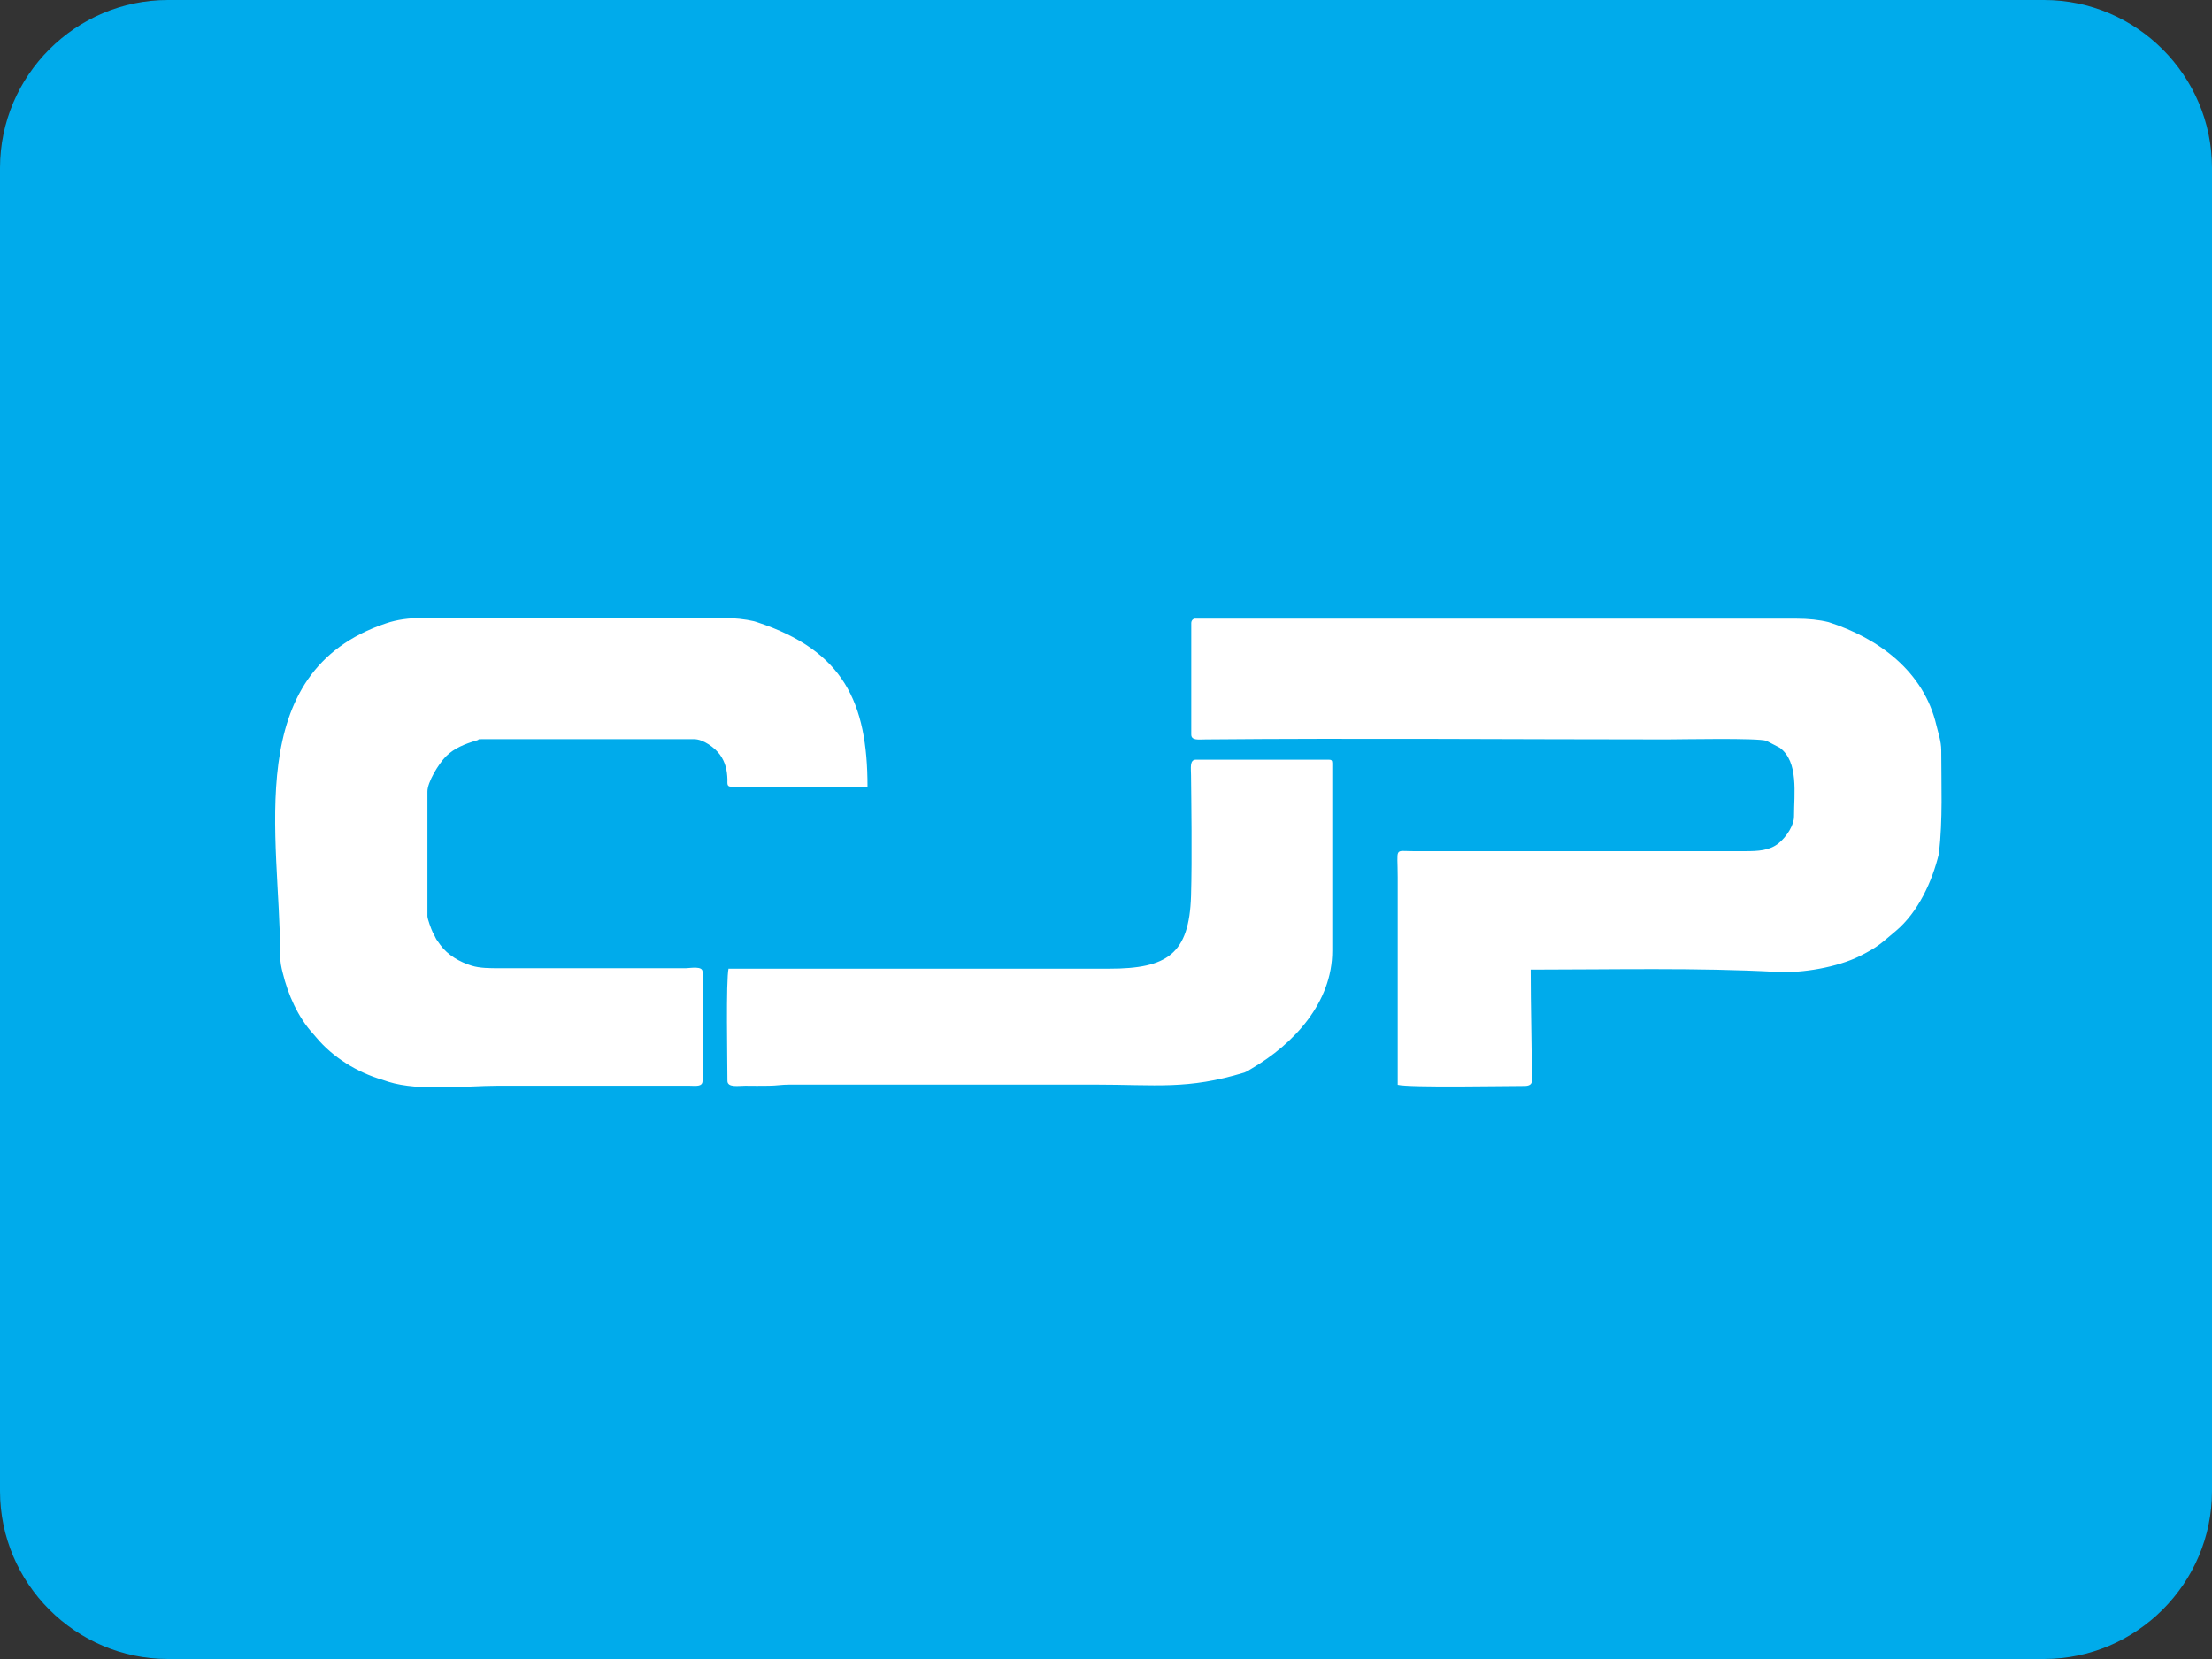 <?xml version="1.0" encoding="utf-8"?>
<!-- Generator: Adobe Illustrator 23.0.0, SVG Export Plug-In . SVG Version: 6.00 Build 0)  -->
<svg version="1.1" id="Calque_1" xmlns="http://www.w3.org/2000/svg" xmlns:xlink="http://www.w3.org/1999/xlink" x="0px" y="0px"
	 viewBox="0 0 96 72" style="enable-background:new 0 0 96 72;" xml:space="preserve">
<rect x="0" y="0" width="96" height="72" fill="#333333" stroke="none"/>
<style type="text/css">
	.st0{fill-rule:evenodd;clip-rule:evenodd;fill:#21546F;}
	.st1{fill-rule:evenodd;clip-rule:evenodd;fill:#FFFFFF;}
	.st2{fill-rule:evenodd;clip-rule:evenodd;fill:#015471;}
	.st3{fill-rule:evenodd;clip-rule:evenodd;fill:#00AE96;}
	.st4{fill:#FFFFFF;}
	.st5{fill-rule:evenodd;clip-rule:evenodd;fill:#00ABEB;}
	.st6{fill-rule:evenodd;clip-rule:evenodd;fill:#CB0066;}
	.st7{fill-rule:evenodd;clip-rule:evenodd;fill:#FDFDFD;}
	.st8{fill-rule:evenodd;clip-rule:evenodd;}
	.st9{fill-rule:evenodd;clip-rule:evenodd;fill:#CDCDCD;}
	.st10{fill-rule:evenodd;clip-rule:evenodd;fill:#E16CA6;}
	.st11{fill-rule:evenodd;clip-rule:evenodd;fill:#595959;}
	.st12{fill-rule:evenodd;clip-rule:evenodd;fill:#7F7F7F;}
	.st13{fill-rule:evenodd;clip-rule:evenodd;fill:#E687B7;}
	.st14{fill-rule:evenodd;clip-rule:evenodd;fill:#E47CAF;}
	.st15{clip-path:url(#SVGID_2_);fill-rule:evenodd;clip-rule:evenodd;fill:#F39923;}
	.st16{clip-path:url(#SVGID_2_);fill-rule:evenodd;clip-rule:evenodd;fill:#F1F1E7;}
	.st17{clip-path:url(#SVGID_2_);fill-rule:evenodd;clip-rule:evenodd;fill:#BE9980;}
	.st18{clip-path:url(#SVGID_2_);fill-rule:evenodd;clip-rule:evenodd;fill:#86C156;}
	.st19{clip-path:url(#SVGID_2_);fill-rule:evenodd;clip-rule:evenodd;fill:#F0F0E5;}
	.st20{clip-path:url(#SVGID_2_);fill-rule:evenodd;clip-rule:evenodd;fill:#F7971F;}
	.st21{clip-path:url(#SVGID_2_);fill-rule:evenodd;clip-rule:evenodd;fill:#2D7D64;}
	.st22{clip-path:url(#SVGID_2_);fill-rule:evenodd;clip-rule:evenodd;fill:#125A42;}
	.st23{clip-path:url(#SVGID_2_);fill-rule:evenodd;clip-rule:evenodd;fill:#C0E1C2;}
	.st24{clip-path:url(#SVGID_2_);fill-rule:evenodd;clip-rule:evenodd;fill:#C0E0C5;}
	.st25{clip-path:url(#SVGID_2_);fill-rule:evenodd;clip-rule:evenodd;fill:#047C42;}
	.st26{clip-path:url(#SVGID_2_);fill-rule:evenodd;clip-rule:evenodd;fill:#0A7A44;}
	.st27{clip-path:url(#SVGID_2_);fill-rule:evenodd;clip-rule:evenodd;fill:#FCFCFC;}
	.st28{clip-path:url(#SVGID_2_);fill-rule:evenodd;clip-rule:evenodd;fill:#FCFCF9;}
	.st29{clip-path:url(#SVGID_2_);fill-rule:evenodd;clip-rule:evenodd;fill:#85C15A;}
	.st30{clip-path:url(#SVGID_2_);fill-rule:evenodd;clip-rule:evenodd;fill:#FCFCF3;}
	.st31{fill-rule:evenodd;clip-rule:evenodd;fill:#050000;}
	.st32{fill:none;stroke:#1A1A18;stroke-width:1.417;stroke-miterlimit:22.926;}
	.st33{fill-rule:evenodd;clip-rule:evenodd;fill:#C0D73A;}
	.st34{fill-rule:evenodd;clip-rule:evenodd;fill:#013269;}
	.st35{fill:#0068B6;}
	.st36{fill:#002963;}
	.st37{clip-path:url(#SVGID_4_);fill:url(#SVGID_5_);}
	.st38{clip-path:url(#SVGID_7_);fill-rule:evenodd;clip-rule:evenodd;fill:#6BA32D;}
	.st39{clip-path:url(#SVGID_9_);fill:url(#SVGID_10_);}
	.st40{clip-path:url(#SVGID_12_);fill:url(#SVGID_13_);}
	.st41{clip-path:url(#SVGID_15_);fill-rule:evenodd;clip-rule:evenodd;fill:#E66408;}
	.st42{clip-path:url(#SVGID_17_);fill-rule:evenodd;clip-rule:evenodd;fill:#7A2170;}
	.st43{clip-path:url(#SVGID_17_);fill-rule:evenodd;clip-rule:evenodd;fill:#7B2170;}
	.st44{clip-path:url(#SVGID_17_);fill-rule:evenodd;clip-rule:evenodd;fill:#7B216F;}
	.st45{clip-path:url(#SVGID_17_);fill-rule:evenodd;clip-rule:evenodd;fill:#7C2170;}
	.st46{clip-path:url(#SVGID_17_);fill-rule:evenodd;clip-rule:evenodd;fill:#7D2170;}
	.st47{clip-path:url(#SVGID_17_);fill-rule:evenodd;clip-rule:evenodd;fill:#7E2170;}
	.st48{clip-path:url(#SVGID_17_);fill-rule:evenodd;clip-rule:evenodd;fill:#7F2170;}
	.st49{clip-path:url(#SVGID_17_);fill-rule:evenodd;clip-rule:evenodd;fill:#7F216F;}
	.st50{clip-path:url(#SVGID_17_);fill-rule:evenodd;clip-rule:evenodd;fill:#80216F;}
	.st51{clip-path:url(#SVGID_17_);fill-rule:evenodd;clip-rule:evenodd;fill:#80206F;}
	.st52{clip-path:url(#SVGID_17_);fill-rule:evenodd;clip-rule:evenodd;fill:#81206F;}
	.st53{clip-path:url(#SVGID_17_);fill-rule:evenodd;clip-rule:evenodd;fill:#82206F;}
	.st54{clip-path:url(#SVGID_17_);fill-rule:evenodd;clip-rule:evenodd;fill:#83206F;}
	.st55{clip-path:url(#SVGID_17_);fill-rule:evenodd;clip-rule:evenodd;fill:#84206F;}
	.st56{clip-path:url(#SVGID_17_);fill-rule:evenodd;clip-rule:evenodd;fill:#85206F;}
	.st57{clip-path:url(#SVGID_17_);fill-rule:evenodd;clip-rule:evenodd;fill:#86206F;}
	.st58{clip-path:url(#SVGID_17_);fill-rule:evenodd;clip-rule:evenodd;fill:#861F6F;}
	.st59{clip-path:url(#SVGID_17_);fill-rule:evenodd;clip-rule:evenodd;fill:#871F6E;}
	.st60{clip-path:url(#SVGID_17_);fill-rule:evenodd;clip-rule:evenodd;fill:#881F6E;}
	.st61{clip-path:url(#SVGID_17_);fill-rule:evenodd;clip-rule:evenodd;fill:#891F6E;}
	.st62{clip-path:url(#SVGID_17_);fill-rule:evenodd;clip-rule:evenodd;fill:#891F6F;}
	.st63{clip-path:url(#SVGID_17_);fill-rule:evenodd;clip-rule:evenodd;fill:#8A1F6F;}
	.st64{clip-path:url(#SVGID_17_);fill-rule:evenodd;clip-rule:evenodd;fill:#8B1F6F;}
	.st65{clip-path:url(#SVGID_17_);fill-rule:evenodd;clip-rule:evenodd;fill:#8B1F6E;}
	.st66{clip-path:url(#SVGID_17_);fill-rule:evenodd;clip-rule:evenodd;fill:#8C1F6E;}
	.st67{clip-path:url(#SVGID_17_);fill-rule:evenodd;clip-rule:evenodd;fill:#8C1E6E;}
	.st68{clip-path:url(#SVGID_17_);fill-rule:evenodd;clip-rule:evenodd;fill:#8D1E6E;}
	.st69{clip-path:url(#SVGID_17_);fill-rule:evenodd;clip-rule:evenodd;fill:#8E1E6E;}
	.st70{clip-path:url(#SVGID_17_);fill-rule:evenodd;clip-rule:evenodd;fill:#8F1E6E;}
	.st71{clip-path:url(#SVGID_17_);fill-rule:evenodd;clip-rule:evenodd;fill:#901E6E;}
	.st72{clip-path:url(#SVGID_17_);fill-rule:evenodd;clip-rule:evenodd;fill:#911E6E;}
	.st73{clip-path:url(#SVGID_17_);fill-rule:evenodd;clip-rule:evenodd;fill:#911D6E;}
	.st74{clip-path:url(#SVGID_17_);fill-rule:evenodd;clip-rule:evenodd;fill:#921D6E;}
	.st75{clip-path:url(#SVGID_17_);fill-rule:evenodd;clip-rule:evenodd;fill:#931D6E;}
	.st76{clip-path:url(#SVGID_17_);fill-rule:evenodd;clip-rule:evenodd;fill:#931D6D;}
	.st77{clip-path:url(#SVGID_17_);fill-rule:evenodd;clip-rule:evenodd;fill:#941D6D;}
	.st78{clip-path:url(#SVGID_17_);fill-rule:evenodd;clip-rule:evenodd;fill:#951D6D;}
	.st79{clip-path:url(#SVGID_17_);fill-rule:evenodd;clip-rule:evenodd;fill:#961C6D;}
	.st80{clip-path:url(#SVGID_17_);fill-rule:evenodd;clip-rule:evenodd;fill:#961C6E;}
	.st81{clip-path:url(#SVGID_17_);fill-rule:evenodd;clip-rule:evenodd;fill:#971C6E;}
	.st82{clip-path:url(#SVGID_17_);fill-rule:evenodd;clip-rule:evenodd;fill:#971C6D;}
	.st83{clip-path:url(#SVGID_17_);fill-rule:evenodd;clip-rule:evenodd;fill:#981C6D;}
	.st84{clip-path:url(#SVGID_17_);fill-rule:evenodd;clip-rule:evenodd;fill:#991C6D;}
	.st85{fill-rule:evenodd;clip-rule:evenodd;fill:#C5E4F8;}
	.st86{clip-path:url(#SVGID_19_);fill:url(#SVGID_20_);}
	.st87{fill:#263275;}
	.st88{clip-path:url(#SVGID_22_);}
	.st89{clip-path:url(#SVGID_24_);}
	.st90{clip-path:url(#SVGID_28_);}
	.st91{clip-path:url(#SVGID_30_);fill:url(#SVGID_31_);}
	.st92{clip-path:url(#SVGID_33_);fill:url(#SVGID_34_);}
	.st93{clip-path:url(#SVGID_36_);fill:url(#SVGID_37_);}
	.st94{clip-path:url(#SVGID_39_);fill-rule:evenodd;clip-rule:evenodd;fill:#C50475;}
	.st95{fill-rule:evenodd;clip-rule:evenodd;fill:#308C35;}
	.st96{clip-path:url(#SVGID_41_);fill:url(#SVGID_42_);}
	.st97{clip-path:url(#SVGID_44_);fill-rule:evenodd;clip-rule:evenodd;fill:#1F4890;}
	.st98{clip-path:url(#SVGID_44_);fill-rule:evenodd;clip-rule:evenodd;fill:#1F4991;}
	.st99{clip-path:url(#SVGID_44_);fill-rule:evenodd;clip-rule:evenodd;fill:#1E4992;}
	.st100{clip-path:url(#SVGID_44_);fill-rule:evenodd;clip-rule:evenodd;fill:#204A92;}
	.st101{clip-path:url(#SVGID_44_);fill-rule:evenodd;clip-rule:evenodd;fill:#1F4A92;}
	.st102{clip-path:url(#SVGID_44_);fill-rule:evenodd;clip-rule:evenodd;fill:#1E4B92;}
	.st103{clip-path:url(#SVGID_44_);fill-rule:evenodd;clip-rule:evenodd;fill:#204B92;}
	.st104{clip-path:url(#SVGID_44_);fill-rule:evenodd;clip-rule:evenodd;fill:#1F4B93;}
	.st105{clip-path:url(#SVGID_44_);fill-rule:evenodd;clip-rule:evenodd;fill:#1E4C93;}
	.st106{clip-path:url(#SVGID_44_);fill-rule:evenodd;clip-rule:evenodd;fill:#204C93;}
	.st107{clip-path:url(#SVGID_44_);fill-rule:evenodd;clip-rule:evenodd;fill:#1F4D94;}
	.st108{clip-path:url(#SVGID_44_);fill-rule:evenodd;clip-rule:evenodd;fill:#1E4D94;}
	.st109{clip-path:url(#SVGID_44_);fill-rule:evenodd;clip-rule:evenodd;fill:#204D94;}
	.st110{clip-path:url(#SVGID_44_);fill-rule:evenodd;clip-rule:evenodd;fill:#1F4E95;}
	.st111{clip-path:url(#SVGID_44_);fill-rule:evenodd;clip-rule:evenodd;fill:#1E4E95;}
	.st112{clip-path:url(#SVGID_44_);fill-rule:evenodd;clip-rule:evenodd;fill:#204E95;}
	.st113{clip-path:url(#SVGID_44_);fill-rule:evenodd;clip-rule:evenodd;fill:#1F4F96;}
	.st114{clip-path:url(#SVGID_44_);fill-rule:evenodd;clip-rule:evenodd;fill:#1F5096;}
	.st115{clip-path:url(#SVGID_44_);fill-rule:evenodd;clip-rule:evenodd;fill:#205096;}
	.st116{clip-path:url(#SVGID_44_);fill-rule:evenodd;clip-rule:evenodd;fill:#205097;}
	.st117{clip-path:url(#SVGID_44_);fill-rule:evenodd;clip-rule:evenodd;fill:#1F5197;}
	.st118{clip-path:url(#SVGID_44_);fill-rule:evenodd;clip-rule:evenodd;fill:#215197;}
	.st119{clip-path:url(#SVGID_44_);fill-rule:evenodd;clip-rule:evenodd;fill:#205198;}
	.st120{clip-path:url(#SVGID_44_);fill-rule:evenodd;clip-rule:evenodd;fill:#1F5298;}
	.st121{clip-path:url(#SVGID_44_);fill-rule:evenodd;clip-rule:evenodd;fill:#215298;}
	.st122{clip-path:url(#SVGID_44_);fill-rule:evenodd;clip-rule:evenodd;fill:#205398;}
	.st123{clip-path:url(#SVGID_44_);fill-rule:evenodd;clip-rule:evenodd;fill:#205399;}
	.st124{clip-path:url(#SVGID_44_);fill-rule:evenodd;clip-rule:evenodd;fill:#1F5399;}
	.st125{clip-path:url(#SVGID_44_);fill-rule:evenodd;clip-rule:evenodd;fill:#215399;}
	.st126{clip-path:url(#SVGID_44_);fill-rule:evenodd;clip-rule:evenodd;fill:#20549A;}
	.st127{clip-path:url(#SVGID_44_);fill-rule:evenodd;clip-rule:evenodd;fill:#1F549A;}
	.st128{clip-path:url(#SVGID_44_);fill-rule:evenodd;clip-rule:evenodd;fill:#22559A;}
	.st129{clip-path:url(#SVGID_44_);fill-rule:evenodd;clip-rule:evenodd;fill:#21559B;}
	.st130{clip-path:url(#SVGID_44_);fill-rule:evenodd;clip-rule:evenodd;fill:#20569B;}
	.st131{clip-path:url(#SVGID_44_);fill-rule:evenodd;clip-rule:evenodd;fill:#21579C;}
	.st132{clip-path:url(#SVGID_44_);fill-rule:evenodd;clip-rule:evenodd;fill:#20579C;}
	.st133{clip-path:url(#SVGID_44_);fill-rule:evenodd;clip-rule:evenodd;fill:#21589D;}
	.st134{clip-path:url(#SVGID_44_);fill-rule:evenodd;clip-rule:evenodd;fill:#20589E;}
	.st135{clip-path:url(#SVGID_44_);fill-rule:evenodd;clip-rule:evenodd;fill:#21599E;}
	.st136{clip-path:url(#SVGID_44_);fill-rule:evenodd;clip-rule:evenodd;fill:#205A9F;}
	.st137{clip-path:url(#SVGID_44_);fill-rule:evenodd;clip-rule:evenodd;fill:#225A9F;}
	.st138{clip-path:url(#SVGID_44_);fill-rule:evenodd;clip-rule:evenodd;fill:#215B9F;}
	.st139{clip-path:url(#SVGID_44_);fill-rule:evenodd;clip-rule:evenodd;fill:#225CA0;}
	.st140{clip-path:url(#SVGID_44_);fill-rule:evenodd;clip-rule:evenodd;fill:#215CA0;}
	.st141{clip-path:url(#SVGID_44_);fill-rule:evenodd;clip-rule:evenodd;fill:#225DA1;}
	.st142{clip-path:url(#SVGID_44_);fill-rule:evenodd;clip-rule:evenodd;fill:#215DA2;}
	.st143{clip-path:url(#SVGID_44_);fill-rule:evenodd;clip-rule:evenodd;fill:#225EA2;}
	.st144{clip-path:url(#SVGID_44_);fill-rule:evenodd;clip-rule:evenodd;fill:#215FA3;}
	.st145{clip-path:url(#SVGID_44_);fill-rule:evenodd;clip-rule:evenodd;fill:#235FA3;}
	.st146{clip-path:url(#SVGID_44_);fill-rule:evenodd;clip-rule:evenodd;fill:#2260A3;}
	.st147{clip-path:url(#SVGID_44_);fill-rule:evenodd;clip-rule:evenodd;fill:#2361A4;}
	.st148{clip-path:url(#SVGID_44_);fill-rule:evenodd;clip-rule:evenodd;fill:#2261A4;}
	.st149{clip-path:url(#SVGID_44_);fill-rule:evenodd;clip-rule:evenodd;fill:#2362A5;}
	.st150{clip-path:url(#SVGID_44_);fill-rule:evenodd;clip-rule:evenodd;fill:#2262A6;}
	.st151{clip-path:url(#SVGID_44_);fill-rule:evenodd;clip-rule:evenodd;fill:#2363A6;}
	.st152{clip-path:url(#SVGID_44_);fill-rule:evenodd;clip-rule:evenodd;fill:#2264A7;}
	.st153{clip-path:url(#SVGID_44_);fill-rule:evenodd;clip-rule:evenodd;fill:#2464A7;}
	.st154{clip-path:url(#SVGID_44_);fill-rule:evenodd;clip-rule:evenodd;fill:#2365A8;}
	.st155{clip-path:url(#SVGID_44_);fill-rule:evenodd;clip-rule:evenodd;fill:#2466A8;}
	.st156{clip-path:url(#SVGID_44_);fill-rule:evenodd;clip-rule:evenodd;fill:#2366A9;}
	.st157{clip-path:url(#SVGID_44_);fill-rule:evenodd;clip-rule:evenodd;fill:#2467A9;}
	.st158{clip-path:url(#SVGID_44_);fill-rule:evenodd;clip-rule:evenodd;fill:#2368AA;}
	.st159{clip-path:url(#SVGID_44_);fill-rule:evenodd;clip-rule:evenodd;fill:#2668AA;}
	.st160{clip-path:url(#SVGID_44_);fill-rule:evenodd;clip-rule:evenodd;fill:#2568AA;}
	.st161{clip-path:url(#SVGID_44_);fill-rule:evenodd;clip-rule:evenodd;fill:#2469AB;}
	.st162{clip-path:url(#SVGID_44_);fill-rule:evenodd;clip-rule:evenodd;fill:#256AAB;}
	.st163{clip-path:url(#SVGID_44_);fill-rule:evenodd;clip-rule:evenodd;fill:#246AAC;}
	.st164{clip-path:url(#SVGID_44_);fill-rule:evenodd;clip-rule:evenodd;fill:#236BAC;}
	.st165{clip-path:url(#SVGID_44_);fill-rule:evenodd;clip-rule:evenodd;fill:#266BAC;}
	.st166{clip-path:url(#SVGID_44_);fill-rule:evenodd;clip-rule:evenodd;fill:#256BAD;}
	.st167{clip-path:url(#SVGID_44_);fill-rule:evenodd;clip-rule:evenodd;fill:#266CAD;}
	.st168{clip-path:url(#SVGID_44_);fill-rule:evenodd;clip-rule:evenodd;fill:#256DAE;}
	.st169{clip-path:url(#SVGID_44_);fill-rule:evenodd;clip-rule:evenodd;fill:#276DAF;}
	.st170{clip-path:url(#SVGID_44_);fill-rule:evenodd;clip-rule:evenodd;fill:#266EAF;}
	.st171{clip-path:url(#SVGID_44_);fill-rule:evenodd;clip-rule:evenodd;fill:#276FAF;}
	.st172{clip-path:url(#SVGID_44_);fill-rule:evenodd;clip-rule:evenodd;fill:#266FB0;}
	.st173{clip-path:url(#SVGID_44_);fill-rule:evenodd;clip-rule:evenodd;fill:#2870B0;}
	.st174{clip-path:url(#SVGID_44_);fill-rule:evenodd;clip-rule:evenodd;fill:#2771B1;}
	.st175{clip-path:url(#SVGID_44_);fill-rule:evenodd;clip-rule:evenodd;fill:#2971B1;}
	.st176{clip-path:url(#SVGID_44_);fill-rule:evenodd;clip-rule:evenodd;fill:#2872B2;}
	.st177{clip-path:url(#SVGID_44_);fill-rule:evenodd;clip-rule:evenodd;fill:#2973B3;}
	.st178{clip-path:url(#SVGID_44_);fill-rule:evenodd;clip-rule:evenodd;fill:#2873B3;}
	.st179{clip-path:url(#SVGID_44_);fill-rule:evenodd;clip-rule:evenodd;fill:#2A74B4;}
	.st180{clip-path:url(#SVGID_44_);fill-rule:evenodd;clip-rule:evenodd;fill:#2975B4;}
	.st181{clip-path:url(#SVGID_44_);fill-rule:evenodd;clip-rule:evenodd;fill:#2875B4;}
	.st182{clip-path:url(#SVGID_44_);fill-rule:evenodd;clip-rule:evenodd;fill:#2A75B5;}
	.st183{clip-path:url(#SVGID_44_);fill-rule:evenodd;clip-rule:evenodd;fill:#2976B5;}
	.st184{clip-path:url(#SVGID_44_);fill-rule:evenodd;clip-rule:evenodd;fill:#2B77B5;}
	.st185{clip-path:url(#SVGID_44_);fill-rule:evenodd;clip-rule:evenodd;fill:#2A77B6;}
	.st186{clip-path:url(#SVGID_44_);fill-rule:evenodd;clip-rule:evenodd;fill:#2978B7;}
	.st187{clip-path:url(#SVGID_44_);fill-rule:evenodd;clip-rule:evenodd;fill:#2B78B7;}
	.st188{clip-path:url(#SVGID_44_);fill-rule:evenodd;clip-rule:evenodd;fill:#2A78B7;}
	.st189{clip-path:url(#SVGID_44_);fill-rule:evenodd;clip-rule:evenodd;fill:#2C79B8;}
	.st190{clip-path:url(#SVGID_44_);fill-rule:evenodd;clip-rule:evenodd;fill:#2B7AB8;}
	.st191{clip-path:url(#SVGID_44_);fill-rule:evenodd;clip-rule:evenodd;fill:#2D7BB9;}
	.st192{clip-path:url(#SVGID_44_);fill-rule:evenodd;clip-rule:evenodd;fill:#2C7BB9;}
	.st193{clip-path:url(#SVGID_44_);fill-rule:evenodd;clip-rule:evenodd;fill:#2D7CBA;}
	.st194{clip-path:url(#SVGID_44_);fill-rule:evenodd;clip-rule:evenodd;fill:#2C7CBB;}
	.st195{clip-path:url(#SVGID_44_);fill-rule:evenodd;clip-rule:evenodd;fill:#2E7DBB;}
	.st196{clip-path:url(#SVGID_44_);fill-rule:evenodd;clip-rule:evenodd;fill:#2D7EBB;}
	.st197{clip-path:url(#SVGID_44_);fill-rule:evenodd;clip-rule:evenodd;fill:#2E7FBC;}
	.st198{clip-path:url(#SVGID_44_);fill-rule:evenodd;clip-rule:evenodd;fill:#2D80BD;}
	.st199{clip-path:url(#SVGID_44_);fill-rule:evenodd;clip-rule:evenodd;fill:#2F80BD;}
	.st200{clip-path:url(#SVGID_44_);fill-rule:evenodd;clip-rule:evenodd;fill:#2E80BD;}
	.st201{clip-path:url(#SVGID_44_);fill-rule:evenodd;clip-rule:evenodd;fill:#2E80BE;}
	.st202{clip-path:url(#SVGID_44_);fill-rule:evenodd;clip-rule:evenodd;fill:#3080BE;}
	.st203{clip-path:url(#SVGID_44_);fill-rule:evenodd;clip-rule:evenodd;fill:#2F81BE;}
	.st204{clip-path:url(#SVGID_44_);fill-rule:evenodd;clip-rule:evenodd;fill:#2F81BF;}
	.st205{clip-path:url(#SVGID_44_);fill-rule:evenodd;clip-rule:evenodd;fill:#2E81BF;}
	.st206{clip-path:url(#SVGID_44_);fill-rule:evenodd;clip-rule:evenodd;fill:#3082BF;}
	.st207{clip-path:url(#SVGID_44_);fill-rule:evenodd;clip-rule:evenodd;fill:#3082C0;}
	.st208{clip-path:url(#SVGID_44_);fill-rule:evenodd;clip-rule:evenodd;fill:#2F83C0;}
	.st209{clip-path:url(#SVGID_44_);fill-rule:evenodd;clip-rule:evenodd;fill:#3183C0;}
	.st210{clip-path:url(#SVGID_44_);fill-rule:evenodd;clip-rule:evenodd;fill:#3084C1;}
	.st211{clip-path:url(#SVGID_44_);fill-rule:evenodd;clip-rule:evenodd;fill:#3284C1;}
	.st212{clip-path:url(#SVGID_44_);fill-rule:evenodd;clip-rule:evenodd;fill:#3185C2;}
	.st213{clip-path:url(#SVGID_44_);fill-rule:evenodd;clip-rule:evenodd;fill:#3085C2;}
	.st214{clip-path:url(#SVGID_44_);fill-rule:evenodd;clip-rule:evenodd;fill:#3386C2;}
	.st215{clip-path:url(#SVGID_44_);fill-rule:evenodd;clip-rule:evenodd;fill:#3286C3;}
	.st216{clip-path:url(#SVGID_44_);fill-rule:evenodd;clip-rule:evenodd;fill:#3387C3;}
	.st217{clip-path:url(#SVGID_44_);fill-rule:evenodd;clip-rule:evenodd;fill:#3388C4;}
	.st218{clip-path:url(#SVGID_44_);fill-rule:evenodd;clip-rule:evenodd;fill:#3488C4;}
	.st219{clip-path:url(#SVGID_44_);fill-rule:evenodd;clip-rule:evenodd;fill:#3389C5;}
	.st220{clip-path:url(#SVGID_44_);fill-rule:evenodd;clip-rule:evenodd;fill:#358AC5;}
	.st221{clip-path:url(#SVGID_44_);fill-rule:evenodd;clip-rule:evenodd;fill:#348AC6;}
	.st222{clip-path:url(#SVGID_44_);fill-rule:evenodd;clip-rule:evenodd;fill:#338BC6;}
	.st223{clip-path:url(#SVGID_44_);fill-rule:evenodd;clip-rule:evenodd;fill:#368BC6;}
	.st224{clip-path:url(#SVGID_44_);fill-rule:evenodd;clip-rule:evenodd;fill:#358CC7;}
	.st225{clip-path:url(#SVGID_44_);fill-rule:evenodd;clip-rule:evenodd;fill:#348CC8;}
	.st226{clip-path:url(#SVGID_44_);fill-rule:evenodd;clip-rule:evenodd;fill:#368CC8;}
	.st227{clip-path:url(#SVGID_44_);fill-rule:evenodd;clip-rule:evenodd;fill:#368DC8;}
	.st228{clip-path:url(#SVGID_44_);fill-rule:evenodd;clip-rule:evenodd;fill:#358EC9;}
	.st229{clip-path:url(#SVGID_44_);fill-rule:evenodd;clip-rule:evenodd;fill:#378EC9;}
	.st230{clip-path:url(#SVGID_44_);fill-rule:evenodd;clip-rule:evenodd;fill:#368EC9;}
	.st231{clip-path:url(#SVGID_44_);fill-rule:evenodd;clip-rule:evenodd;fill:#368FC9;}
	.st232{clip-path:url(#SVGID_44_);fill-rule:evenodd;clip-rule:evenodd;fill:#388FCA;}
	.st233{clip-path:url(#SVGID_44_);fill-rule:evenodd;clip-rule:evenodd;fill:#3790CA;}
	.st234{clip-path:url(#SVGID_44_);fill-rule:evenodd;clip-rule:evenodd;fill:#3990CA;}
	.st235{clip-path:url(#SVGID_44_);fill-rule:evenodd;clip-rule:evenodd;fill:#3891CB;}
	.st236{clip-path:url(#SVGID_44_);fill-rule:evenodd;clip-rule:evenodd;fill:#3892CC;}
	.st237{clip-path:url(#SVGID_44_);fill-rule:evenodd;clip-rule:evenodd;fill:#3A92CC;}
	.st238{clip-path:url(#SVGID_44_);fill-rule:evenodd;clip-rule:evenodd;fill:#3992CC;}
	.st239{clip-path:url(#SVGID_44_);fill-rule:evenodd;clip-rule:evenodd;fill:#3993CD;}
	.st240{clip-path:url(#SVGID_44_);fill-rule:evenodd;clip-rule:evenodd;fill:#3B93CD;}
	.st241{clip-path:url(#SVGID_44_);fill-rule:evenodd;clip-rule:evenodd;fill:#3A94CD;}
	.st242{clip-path:url(#SVGID_46_);}
	.st243{clip-path:url(#SVGID_48_);}
	.st244{clip-path:url(#SVGID_52_);}
	.st245{clip-path:url(#SVGID_54_);fill-rule:evenodd;clip-rule:evenodd;fill:#E77404;}
	.st246{clip-path:url(#SVGID_54_);fill-rule:evenodd;clip-rule:evenodd;fill:#EC9200;}
	.st247{clip-path:url(#SVGID_54_);fill-rule:evenodd;clip-rule:evenodd;fill:#EC9100;}
	.st248{clip-path:url(#SVGID_54_);fill-rule:evenodd;clip-rule:evenodd;fill:#EC9000;}
	.st249{clip-path:url(#SVGID_54_);fill-rule:evenodd;clip-rule:evenodd;fill:#EB8F00;}
	.st250{clip-path:url(#SVGID_54_);fill-rule:evenodd;clip-rule:evenodd;fill:#EB8E00;}
	.st251{clip-path:url(#SVGID_54_);fill-rule:evenodd;clip-rule:evenodd;fill:#EB8D00;}
	.st252{clip-path:url(#SVGID_54_);fill-rule:evenodd;clip-rule:evenodd;fill:#EB8C00;}
	.st253{clip-path:url(#SVGID_54_);fill-rule:evenodd;clip-rule:evenodd;fill:#EB8B00;}
	.st254{clip-path:url(#SVGID_54_);fill-rule:evenodd;clip-rule:evenodd;fill:#EA8A00;}
	.st255{clip-path:url(#SVGID_54_);fill-rule:evenodd;clip-rule:evenodd;fill:#EA8900;}
	.st256{clip-path:url(#SVGID_54_);fill-rule:evenodd;clip-rule:evenodd;fill:#EA8800;}
	.st257{clip-path:url(#SVGID_54_);fill-rule:evenodd;clip-rule:evenodd;fill:#EA8700;}
	.st258{clip-path:url(#SVGID_54_);fill-rule:evenodd;clip-rule:evenodd;fill:#EA8600;}
	.st259{clip-path:url(#SVGID_54_);fill-rule:evenodd;clip-rule:evenodd;fill:#EA8500;}
	.st260{clip-path:url(#SVGID_54_);fill-rule:evenodd;clip-rule:evenodd;fill:#EA8400;}
	.st261{clip-path:url(#SVGID_54_);fill-rule:evenodd;clip-rule:evenodd;fill:#E98300;}
	.st262{clip-path:url(#SVGID_54_);fill-rule:evenodd;clip-rule:evenodd;fill:#E98200;}
	.st263{clip-path:url(#SVGID_54_);fill-rule:evenodd;clip-rule:evenodd;fill:#E98100;}
	.st264{clip-path:url(#SVGID_54_);fill-rule:evenodd;clip-rule:evenodd;fill:#E98000;}
	.st265{clip-path:url(#SVGID_54_);fill-rule:evenodd;clip-rule:evenodd;fill:#E97F00;}
	.st266{clip-path:url(#SVGID_54_);fill-rule:evenodd;clip-rule:evenodd;fill:#E97E00;}
	.st267{clip-path:url(#SVGID_54_);fill-rule:evenodd;clip-rule:evenodd;fill:#E87E00;}
	.st268{clip-path:url(#SVGID_54_);fill-rule:evenodd;clip-rule:evenodd;fill:#E87D00;}
	.st269{clip-path:url(#SVGID_54_);fill-rule:evenodd;clip-rule:evenodd;fill:#E87C00;}
	.st270{clip-path:url(#SVGID_54_);fill-rule:evenodd;clip-rule:evenodd;fill:#E87B01;}
	.st271{clip-path:url(#SVGID_54_);fill-rule:evenodd;clip-rule:evenodd;fill:#E87A01;}
	.st272{clip-path:url(#SVGID_54_);fill-rule:evenodd;clip-rule:evenodd;fill:#E87901;}
	.st273{clip-path:url(#SVGID_54_);fill-rule:evenodd;clip-rule:evenodd;fill:#E87902;}
	.st274{clip-path:url(#SVGID_54_);fill-rule:evenodd;clip-rule:evenodd;fill:#E77802;}
	.st275{clip-path:url(#SVGID_54_);fill-rule:evenodd;clip-rule:evenodd;fill:#E77702;}
	.st276{clip-path:url(#SVGID_54_);fill-rule:evenodd;clip-rule:evenodd;fill:#E77603;}
	.st277{clip-path:url(#SVGID_54_);fill-rule:evenodd;clip-rule:evenodd;fill:#E77503;}
	.st278{clip-path:url(#SVGID_56_);fill:url(#SVGID_57_);}
	.st279{fill:#00848E;}
	.st280{clip-path:url(#SVGID_59_);}
	.st281{clip-path:url(#SVGID_61_);fill:url(#SVGID_62_);}
	.st282{clip-path:url(#SVGID_64_);fill-rule:evenodd;clip-rule:evenodd;fill:#E67004;}
	.st283{clip-path:url(#SVGID_64_);fill-rule:evenodd;clip-rule:evenodd;fill:#EE9A00;}
	.st284{clip-path:url(#SVGID_64_);fill-rule:evenodd;clip-rule:evenodd;fill:#EE9900;}
	.st285{clip-path:url(#SVGID_64_);fill-rule:evenodd;clip-rule:evenodd;fill:#EE9800;}
	.st286{clip-path:url(#SVGID_64_);fill-rule:evenodd;clip-rule:evenodd;fill:#EE9700;}
	.st287{clip-path:url(#SVGID_64_);fill-rule:evenodd;clip-rule:evenodd;fill:#ED9700;}
	.st288{clip-path:url(#SVGID_64_);fill-rule:evenodd;clip-rule:evenodd;fill:#ED9600;}
	.st289{clip-path:url(#SVGID_64_);fill-rule:evenodd;clip-rule:evenodd;fill:#ED9500;}
	.st290{clip-path:url(#SVGID_64_);fill-rule:evenodd;clip-rule:evenodd;fill:#ED9400;}
	.st291{clip-path:url(#SVGID_64_);fill-rule:evenodd;clip-rule:evenodd;fill:#ED9300;}
	.st292{clip-path:url(#SVGID_64_);fill-rule:evenodd;clip-rule:evenodd;fill:#ED9200;}
	.st293{clip-path:url(#SVGID_64_);fill-rule:evenodd;clip-rule:evenodd;fill:#EC9100;}
	.st294{clip-path:url(#SVGID_64_);fill-rule:evenodd;clip-rule:evenodd;fill:#EC9000;}
	.st295{clip-path:url(#SVGID_64_);fill-rule:evenodd;clip-rule:evenodd;fill:#EC8F00;}
	.st296{clip-path:url(#SVGID_64_);fill-rule:evenodd;clip-rule:evenodd;fill:#EB8F00;}
	.st297{clip-path:url(#SVGID_64_);fill-rule:evenodd;clip-rule:evenodd;fill:#EB8E00;}
	.st298{clip-path:url(#SVGID_64_);fill-rule:evenodd;clip-rule:evenodd;fill:#EB8D00;}
	.st299{clip-path:url(#SVGID_64_);fill-rule:evenodd;clip-rule:evenodd;fill:#EB8C00;}
	.st300{clip-path:url(#SVGID_64_);fill-rule:evenodd;clip-rule:evenodd;fill:#EB8B00;}
	.st301{clip-path:url(#SVGID_64_);fill-rule:evenodd;clip-rule:evenodd;fill:#EA8A00;}
	.st302{clip-path:url(#SVGID_64_);fill-rule:evenodd;clip-rule:evenodd;fill:#EA8900;}
	.st303{clip-path:url(#SVGID_64_);fill-rule:evenodd;clip-rule:evenodd;fill:#EA8800;}
	.st304{clip-path:url(#SVGID_64_);fill-rule:evenodd;clip-rule:evenodd;fill:#EA8700;}
	.st305{clip-path:url(#SVGID_64_);fill-rule:evenodd;clip-rule:evenodd;fill:#EA8600;}
	.st306{clip-path:url(#SVGID_64_);fill-rule:evenodd;clip-rule:evenodd;fill:#EA8500;}
	.st307{clip-path:url(#SVGID_64_);fill-rule:evenodd;clip-rule:evenodd;fill:#EA8400;}
	.st308{clip-path:url(#SVGID_64_);fill-rule:evenodd;clip-rule:evenodd;fill:#E98300;}
	.st309{clip-path:url(#SVGID_64_);fill-rule:evenodd;clip-rule:evenodd;fill:#E98200;}
	.st310{clip-path:url(#SVGID_64_);fill-rule:evenodd;clip-rule:evenodd;fill:#E98100;}
	.st311{clip-path:url(#SVGID_64_);fill-rule:evenodd;clip-rule:evenodd;fill:#E98000;}
	.st312{clip-path:url(#SVGID_64_);fill-rule:evenodd;clip-rule:evenodd;fill:#E97F00;}
	.st313{clip-path:url(#SVGID_64_);fill-rule:evenodd;clip-rule:evenodd;fill:#E97E00;}
	.st314{clip-path:url(#SVGID_64_);fill-rule:evenodd;clip-rule:evenodd;fill:#E87E00;}
	.st315{clip-path:url(#SVGID_64_);fill-rule:evenodd;clip-rule:evenodd;fill:#E87D00;}
	.st316{clip-path:url(#SVGID_64_);fill-rule:evenodd;clip-rule:evenodd;fill:#E87C00;}
	.st317{clip-path:url(#SVGID_64_);fill-rule:evenodd;clip-rule:evenodd;fill:#E87B00;}
	.st318{clip-path:url(#SVGID_64_);fill-rule:evenodd;clip-rule:evenodd;fill:#E77B00;}
	.st319{clip-path:url(#SVGID_64_);fill-rule:evenodd;clip-rule:evenodd;fill:#E77A00;}
	.st320{clip-path:url(#SVGID_64_);fill-rule:evenodd;clip-rule:evenodd;fill:#E77900;}
	.st321{clip-path:url(#SVGID_64_);fill-rule:evenodd;clip-rule:evenodd;fill:#E77800;}
	.st322{clip-path:url(#SVGID_64_);fill-rule:evenodd;clip-rule:evenodd;fill:#E77801;}
	.st323{clip-path:url(#SVGID_64_);fill-rule:evenodd;clip-rule:evenodd;fill:#E77701;}
	.st324{clip-path:url(#SVGID_64_);fill-rule:evenodd;clip-rule:evenodd;fill:#E77601;}
	.st325{clip-path:url(#SVGID_64_);fill-rule:evenodd;clip-rule:evenodd;fill:#E67502;}
	.st326{clip-path:url(#SVGID_64_);fill-rule:evenodd;clip-rule:evenodd;fill:#E67402;}
	.st327{clip-path:url(#SVGID_64_);fill-rule:evenodd;clip-rule:evenodd;fill:#E67302;}
	.st328{clip-path:url(#SVGID_64_);fill-rule:evenodd;clip-rule:evenodd;fill:#E67203;}
	.st329{clip-path:url(#SVGID_64_);fill-rule:evenodd;clip-rule:evenodd;fill:#E67103;}
	.st330{fill-rule:evenodd;clip-rule:evenodd;fill:#00A1A0;}
	.st331{clip-path:url(#SVGID_66_);fill-rule:evenodd;clip-rule:evenodd;fill:#E66805;}
	.st332{clip-path:url(#SVGID_66_);fill-rule:evenodd;clip-rule:evenodd;fill:#EEB100;}
	.st333{clip-path:url(#SVGID_66_);fill-rule:evenodd;clip-rule:evenodd;fill:#EEB000;}
	.st334{clip-path:url(#SVGID_66_);fill-rule:evenodd;clip-rule:evenodd;fill:#EFB100;}
	.st335{clip-path:url(#SVGID_66_);fill-rule:evenodd;clip-rule:evenodd;fill:#EFB000;}
	.st336{clip-path:url(#SVGID_66_);fill-rule:evenodd;clip-rule:evenodd;fill:#F0B000;}
	.st337{clip-path:url(#SVGID_66_);fill-rule:evenodd;clip-rule:evenodd;fill:#F0B003;}
	.st338{clip-path:url(#SVGID_66_);fill-rule:evenodd;clip-rule:evenodd;fill:#F0B007;}
	.st339{clip-path:url(#SVGID_66_);fill-rule:evenodd;clip-rule:evenodd;fill:#F1B00A;}
	.st340{clip-path:url(#SVGID_66_);fill-rule:evenodd;clip-rule:evenodd;fill:#F1B00D;}
	.st341{clip-path:url(#SVGID_66_);fill-rule:evenodd;clip-rule:evenodd;fill:#F1B00E;}
	.st342{clip-path:url(#SVGID_66_);fill-rule:evenodd;clip-rule:evenodd;fill:#F1B011;}
	.st343{clip-path:url(#SVGID_66_);fill-rule:evenodd;clip-rule:evenodd;fill:#F1B013;}
	.st344{clip-path:url(#SVGID_66_);fill-rule:evenodd;clip-rule:evenodd;fill:#F1B015;}
	.st345{clip-path:url(#SVGID_66_);fill-rule:evenodd;clip-rule:evenodd;fill:#F1AF18;}
	.st346{clip-path:url(#SVGID_66_);fill-rule:evenodd;clip-rule:evenodd;fill:#F2AF17;}
	.st347{clip-path:url(#SVGID_66_);fill-rule:evenodd;clip-rule:evenodd;fill:#F2B019;}
	.st348{clip-path:url(#SVGID_66_);fill-rule:evenodd;clip-rule:evenodd;fill:#F2B01B;}
	.st349{clip-path:url(#SVGID_66_);fill-rule:evenodd;clip-rule:evenodd;fill:#F2B01D;}
	.st350{clip-path:url(#SVGID_66_);fill-rule:evenodd;clip-rule:evenodd;fill:#F3B01D;}
	.st351{clip-path:url(#SVGID_66_);fill-rule:evenodd;clip-rule:evenodd;fill:#F3AF1D;}
	.st352{clip-path:url(#SVGID_66_);fill-rule:evenodd;clip-rule:evenodd;fill:#F3AF1F;}
	.st353{clip-path:url(#SVGID_66_);fill-rule:evenodd;clip-rule:evenodd;fill:#F3AF20;}
	.st354{clip-path:url(#SVGID_66_);fill-rule:evenodd;clip-rule:evenodd;fill:#F3AF22;}
	.st355{clip-path:url(#SVGID_66_);fill-rule:evenodd;clip-rule:evenodd;fill:#F3B023;}
	.st356{clip-path:url(#SVGID_66_);fill-rule:evenodd;clip-rule:evenodd;fill:#F3AF25;}
	.st357{clip-path:url(#SVGID_66_);fill-rule:evenodd;clip-rule:evenodd;fill:#F4AF26;}
	.st358{clip-path:url(#SVGID_66_);fill-rule:evenodd;clip-rule:evenodd;fill:#F4AF27;}
	.st359{clip-path:url(#SVGID_66_);fill-rule:evenodd;clip-rule:evenodd;fill:#F4AF29;}
	.st360{clip-path:url(#SVGID_66_);fill-rule:evenodd;clip-rule:evenodd;fill:#F5AF29;}
	.st361{clip-path:url(#SVGID_66_);fill-rule:evenodd;clip-rule:evenodd;fill:#F5AF2A;}
	.st362{clip-path:url(#SVGID_66_);fill-rule:evenodd;clip-rule:evenodd;fill:#F5AF2B;}
	.st363{clip-path:url(#SVGID_66_);fill-rule:evenodd;clip-rule:evenodd;fill:#F5AF2D;}
	.st364{clip-path:url(#SVGID_66_);fill-rule:evenodd;clip-rule:evenodd;fill:#F5AF2C;}
	.st365{clip-path:url(#SVGID_66_);fill-rule:evenodd;clip-rule:evenodd;fill:#F5AF2E;}
	.st366{clip-path:url(#SVGID_66_);fill-rule:evenodd;clip-rule:evenodd;fill:#F5AE2E;}
	.st367{clip-path:url(#SVGID_66_);fill-rule:evenodd;clip-rule:evenodd;fill:#F5AE2F;}
	.st368{clip-path:url(#SVGID_66_);fill-rule:evenodd;clip-rule:evenodd;fill:#F5AE30;}
	.st369{clip-path:url(#SVGID_66_);fill-rule:evenodd;clip-rule:evenodd;fill:#F6AF30;}
	.st370{clip-path:url(#SVGID_66_);fill-rule:evenodd;clip-rule:evenodd;fill:#F6AF31;}
	.st371{clip-path:url(#SVGID_66_);fill-rule:evenodd;clip-rule:evenodd;fill:#F6AF33;}
	.st372{clip-path:url(#SVGID_66_);fill-rule:evenodd;clip-rule:evenodd;fill:#F6AE33;}
	.st373{clip-path:url(#SVGID_66_);fill-rule:evenodd;clip-rule:evenodd;fill:#F7AF33;}
	.st374{clip-path:url(#SVGID_66_);fill-rule:evenodd;clip-rule:evenodd;fill:#F7AF35;}
	.st375{clip-path:url(#SVGID_66_);fill-rule:evenodd;clip-rule:evenodd;fill:#F7AE35;}
	.st376{clip-path:url(#SVGID_66_);fill-rule:evenodd;clip-rule:evenodd;fill:#F7AE33;}
	.st377{clip-path:url(#SVGID_66_);fill-rule:evenodd;clip-rule:evenodd;fill:#F7AD33;}
	.st378{clip-path:url(#SVGID_66_);fill-rule:evenodd;clip-rule:evenodd;fill:#F7AC33;}
	.st379{clip-path:url(#SVGID_66_);fill-rule:evenodd;clip-rule:evenodd;fill:#F7AC32;}
	.st380{clip-path:url(#SVGID_66_);fill-rule:evenodd;clip-rule:evenodd;fill:#F7AB32;}
	.st381{clip-path:url(#SVGID_66_);fill-rule:evenodd;clip-rule:evenodd;fill:#F6AB32;}
	.st382{clip-path:url(#SVGID_66_);fill-rule:evenodd;clip-rule:evenodd;fill:#F6AB31;}
	.st383{clip-path:url(#SVGID_66_);fill-rule:evenodd;clip-rule:evenodd;fill:#F6AA31;}
	.st384{clip-path:url(#SVGID_66_);fill-rule:evenodd;clip-rule:evenodd;fill:#F6A931;}
	.st385{clip-path:url(#SVGID_66_);fill-rule:evenodd;clip-rule:evenodd;fill:#F5A830;}
	.st386{clip-path:url(#SVGID_66_);fill-rule:evenodd;clip-rule:evenodd;fill:#F4A730;}
	.st387{clip-path:url(#SVGID_66_);fill-rule:evenodd;clip-rule:evenodd;fill:#F4A62F;}
	.st388{clip-path:url(#SVGID_66_);fill-rule:evenodd;clip-rule:evenodd;fill:#F4A52F;}
	.st389{clip-path:url(#SVGID_66_);fill-rule:evenodd;clip-rule:evenodd;fill:#F4A42D;}
	.st390{clip-path:url(#SVGID_66_);fill-rule:evenodd;clip-rule:evenodd;fill:#F4A32C;}
	.st391{clip-path:url(#SVGID_66_);fill-rule:evenodd;clip-rule:evenodd;fill:#F4A22C;}
	.st392{clip-path:url(#SVGID_66_);fill-rule:evenodd;clip-rule:evenodd;fill:#F3A12B;}
	.st393{clip-path:url(#SVGID_66_);fill-rule:evenodd;clip-rule:evenodd;fill:#F3A02B;}
	.st394{clip-path:url(#SVGID_66_);fill-rule:evenodd;clip-rule:evenodd;fill:#F3A02A;}
	.st395{clip-path:url(#SVGID_66_);fill-rule:evenodd;clip-rule:evenodd;fill:#F39F2A;}
	.st396{clip-path:url(#SVGID_66_);fill-rule:evenodd;clip-rule:evenodd;fill:#F39E2A;}
	.st397{clip-path:url(#SVGID_66_);fill-rule:evenodd;clip-rule:evenodd;fill:#F39E29;}
	.st398{clip-path:url(#SVGID_66_);fill-rule:evenodd;clip-rule:evenodd;fill:#F39D29;}
	.st399{clip-path:url(#SVGID_66_);fill-rule:evenodd;clip-rule:evenodd;fill:#F29D29;}
	.st400{clip-path:url(#SVGID_66_);fill-rule:evenodd;clip-rule:evenodd;fill:#F29C28;}
	.st401{clip-path:url(#SVGID_66_);fill-rule:evenodd;clip-rule:evenodd;fill:#F29B28;}
	.st402{clip-path:url(#SVGID_66_);fill-rule:evenodd;clip-rule:evenodd;fill:#F19A28;}
	.st403{clip-path:url(#SVGID_66_);fill-rule:evenodd;clip-rule:evenodd;fill:#F19A27;}
	.st404{clip-path:url(#SVGID_66_);fill-rule:evenodd;clip-rule:evenodd;fill:#F19927;}
	.st405{clip-path:url(#SVGID_66_);fill-rule:evenodd;clip-rule:evenodd;fill:#F19926;}
	.st406{clip-path:url(#SVGID_66_);fill-rule:evenodd;clip-rule:evenodd;fill:#F19826;}
	.st407{clip-path:url(#SVGID_66_);fill-rule:evenodd;clip-rule:evenodd;fill:#F19726;}
	.st408{clip-path:url(#SVGID_66_);fill-rule:evenodd;clip-rule:evenodd;fill:#F19725;}
	.st409{clip-path:url(#SVGID_66_);fill-rule:evenodd;clip-rule:evenodd;fill:#F19625;}
	.st410{clip-path:url(#SVGID_66_);fill-rule:evenodd;clip-rule:evenodd;fill:#F19525;}
	.st411{clip-path:url(#SVGID_66_);fill-rule:evenodd;clip-rule:evenodd;fill:#F19523;}
	.st412{clip-path:url(#SVGID_66_);fill-rule:evenodd;clip-rule:evenodd;fill:#F09523;}
	.st413{clip-path:url(#SVGID_66_);fill-rule:evenodd;clip-rule:evenodd;fill:#F09424;}
	.st414{clip-path:url(#SVGID_66_);fill-rule:evenodd;clip-rule:evenodd;fill:#F09422;}
	.st415{clip-path:url(#SVGID_66_);fill-rule:evenodd;clip-rule:evenodd;fill:#F09322;}
	.st416{clip-path:url(#SVGID_66_);fill-rule:evenodd;clip-rule:evenodd;fill:#F09222;}
	.st417{clip-path:url(#SVGID_66_);fill-rule:evenodd;clip-rule:evenodd;fill:#EF9121;}
	.st418{clip-path:url(#SVGID_66_);fill-rule:evenodd;clip-rule:evenodd;fill:#EF9021;}
	.st419{clip-path:url(#SVGID_66_);fill-rule:evenodd;clip-rule:evenodd;fill:#EF9020;}
	.st420{clip-path:url(#SVGID_66_);fill-rule:evenodd;clip-rule:evenodd;fill:#EF8F20;}
	.st421{clip-path:url(#SVGID_66_);fill-rule:evenodd;clip-rule:evenodd;fill:#EE8E1F;}
	.st422{clip-path:url(#SVGID_66_);fill-rule:evenodd;clip-rule:evenodd;fill:#EE8D1F;}
	.st423{clip-path:url(#SVGID_66_);fill-rule:evenodd;clip-rule:evenodd;fill:#EE8C1E;}
	.st424{clip-path:url(#SVGID_66_);fill-rule:evenodd;clip-rule:evenodd;fill:#EE8B1E;}
	.st425{clip-path:url(#SVGID_66_);fill-rule:evenodd;clip-rule:evenodd;fill:#EE8A1D;}
	.st426{clip-path:url(#SVGID_66_);fill-rule:evenodd;clip-rule:evenodd;fill:#ED891D;}
	.st427{clip-path:url(#SVGID_66_);fill-rule:evenodd;clip-rule:evenodd;fill:#ED891B;}
	.st428{clip-path:url(#SVGID_66_);fill-rule:evenodd;clip-rule:evenodd;fill:#ED881C;}
	.st429{clip-path:url(#SVGID_66_);fill-rule:evenodd;clip-rule:evenodd;fill:#ED871A;}
	.st430{clip-path:url(#SVGID_66_);fill-rule:evenodd;clip-rule:evenodd;fill:#ED861A;}
	.st431{clip-path:url(#SVGID_66_);fill-rule:evenodd;clip-rule:evenodd;fill:#EC851B;}
	.st432{clip-path:url(#SVGID_66_);fill-rule:evenodd;clip-rule:evenodd;fill:#EC8519;}
	.st433{clip-path:url(#SVGID_66_);fill-rule:evenodd;clip-rule:evenodd;fill:#EC8419;}
	.st434{clip-path:url(#SVGID_66_);fill-rule:evenodd;clip-rule:evenodd;fill:#EC8318;}
	.st435{clip-path:url(#SVGID_66_);fill-rule:evenodd;clip-rule:evenodd;fill:#EC8218;}
	.st436{clip-path:url(#SVGID_66_);fill-rule:evenodd;clip-rule:evenodd;fill:#EC8217;}
	.st437{clip-path:url(#SVGID_66_);fill-rule:evenodd;clip-rule:evenodd;fill:#EC8117;}
	.st438{clip-path:url(#SVGID_66_);fill-rule:evenodd;clip-rule:evenodd;fill:#EB8017;}
	.st439{clip-path:url(#SVGID_66_);fill-rule:evenodd;clip-rule:evenodd;fill:#EB8016;}
	.st440{clip-path:url(#SVGID_66_);fill-rule:evenodd;clip-rule:evenodd;fill:#EB7F16;}
	.st441{clip-path:url(#SVGID_66_);fill-rule:evenodd;clip-rule:evenodd;fill:#EB7F14;}
	.st442{clip-path:url(#SVGID_66_);fill-rule:evenodd;clip-rule:evenodd;fill:#EB7E15;}
	.st443{clip-path:url(#SVGID_66_);fill-rule:evenodd;clip-rule:evenodd;fill:#EB7E13;}
	.st444{clip-path:url(#SVGID_66_);fill-rule:evenodd;clip-rule:evenodd;fill:#EB7D13;}
	.st445{clip-path:url(#SVGID_66_);fill-rule:evenodd;clip-rule:evenodd;fill:#EB7C14;}
	.st446{clip-path:url(#SVGID_66_);fill-rule:evenodd;clip-rule:evenodd;fill:#EB7B12;}
	.st447{clip-path:url(#SVGID_66_);fill-rule:evenodd;clip-rule:evenodd;fill:#EA7B13;}
	.st448{clip-path:url(#SVGID_66_);fill-rule:evenodd;clip-rule:evenodd;fill:#EA7A13;}
	.st449{clip-path:url(#SVGID_66_);fill-rule:evenodd;clip-rule:evenodd;fill:#EA7A11;}
	.st450{clip-path:url(#SVGID_66_);fill-rule:evenodd;clip-rule:evenodd;fill:#EA7911;}
	.st451{clip-path:url(#SVGID_66_);fill-rule:evenodd;clip-rule:evenodd;fill:#E97811;}
	.st452{clip-path:url(#SVGID_66_);fill-rule:evenodd;clip-rule:evenodd;fill:#E97710;}
	.st453{clip-path:url(#SVGID_66_);fill-rule:evenodd;clip-rule:evenodd;fill:#E9760E;}
	.st454{clip-path:url(#SVGID_66_);fill-rule:evenodd;clip-rule:evenodd;fill:#E9750F;}
	.st455{clip-path:url(#SVGID_66_);fill-rule:evenodd;clip-rule:evenodd;fill:#E9740D;}
	.st456{clip-path:url(#SVGID_66_);fill-rule:evenodd;clip-rule:evenodd;fill:#E9730D;}
	.st457{clip-path:url(#SVGID_66_);fill-rule:evenodd;clip-rule:evenodd;fill:#E9720D;}
	.st458{clip-path:url(#SVGID_66_);fill-rule:evenodd;clip-rule:evenodd;fill:#E9720B;}
	.st459{clip-path:url(#SVGID_66_);fill-rule:evenodd;clip-rule:evenodd;fill:#E8710C;}
	.st460{clip-path:url(#SVGID_66_);fill-rule:evenodd;clip-rule:evenodd;fill:#E8700A;}
	.st461{clip-path:url(#SVGID_66_);fill-rule:evenodd;clip-rule:evenodd;fill:#E86F0A;}
	.st462{clip-path:url(#SVGID_66_);fill-rule:evenodd;clip-rule:evenodd;fill:#E86E0A;}
	.st463{clip-path:url(#SVGID_66_);fill-rule:evenodd;clip-rule:evenodd;fill:#E76E09;}
	.st464{clip-path:url(#SVGID_66_);fill-rule:evenodd;clip-rule:evenodd;fill:#E76D09;}
	.st465{clip-path:url(#SVGID_66_);fill-rule:evenodd;clip-rule:evenodd;fill:#E76C05;}
	.st466{clip-path:url(#SVGID_66_);fill-rule:evenodd;clip-rule:evenodd;fill:#E76C06;}
	.st467{clip-path:url(#SVGID_66_);fill-rule:evenodd;clip-rule:evenodd;fill:#E76B06;}
	.st468{clip-path:url(#SVGID_66_);fill-rule:evenodd;clip-rule:evenodd;fill:#E76B04;}
	.st469{clip-path:url(#SVGID_66_);fill-rule:evenodd;clip-rule:evenodd;fill:#E76A04;}
	.st470{clip-path:url(#SVGID_66_);fill-rule:evenodd;clip-rule:evenodd;fill:#E76905;}
	.st471{fill-rule:evenodd;clip-rule:evenodd;fill:#662F78;}
	.st472{fill-rule:evenodd;clip-rule:evenodd;fill:#752081;}
	.st473{fill-rule:evenodd;clip-rule:evenodd;fill:#A61E82;}
	.st474{fill-rule:evenodd;clip-rule:evenodd;fill:#732E7C;}
	.st475{fill-rule:evenodd;clip-rule:evenodd;fill:#812575;}
</style>
<path class="st5" d="M7.29,0h81.42C92.72,0,96,3.28,96,7.29v57.42c0,4.01-3.28,7.29-7.29,7.29H7.29C3.28,72,0,68.72,0,64.71V7.29
	C0,3.28,3.28,0,7.29,0"/>
<path class="st1" d="M31.62,42.02c-0.12,0.53-0.05,4.06-0.05,4.89c0,0.3,0.48,0.21,0.77,0.21c0.34,0,0.69,0.01,1.03,0
	c0.32,0,0.54-0.05,0.92-0.05h13.18c2.74,0,4.05,0.23,6.53-0.52c0.13-0.05,0.21-0.11,0.33-0.18c1.81-1.06,3.49-2.85,3.49-5.11v-8.14
	c0-0.12-0.04-0.15-0.15-0.15h-5.77c-0.28,0-0.21,0.38-0.21,0.67c0.01,0.99,0.05,3.61,0,5.25c-0.08,2.52-1.04,3.15-3.55,3.15H31.62z
	 M12.16,41.46c0,0.31,0.05,0.52,0.11,0.76c0.23,0.95,0.66,1.93,1.34,2.67l0.12,0.14c0.72,0.86,1.77,1.51,2.86,1.83l0.27,0.09
	c1.34,0.42,3.43,0.17,4.72,0.17l8.34,0c0.26,0,0.57,0.06,0.57-0.21v-4.74c0-0.25-0.49-0.16-0.72-0.15l-8.08,0
	c-0.45,0-0.86,0-1.22-0.11c-0.52-0.16-1.04-0.46-1.36-0.9c-0.05-0.08-0.12-0.16-0.17-0.24c-0.01-0.02-0.07-0.13-0.07-0.14
	c-0.03-0.06-0.04-0.08-0.09-0.17c-0.06-0.12-0.23-0.58-0.23-0.7v-5.41c0-0.4,0.47-1.18,0.8-1.52c0.37-0.37,0.85-0.55,1.32-0.69
	c0.19-0.05-0.01-0.06,0.24-0.06h9.22c0.39,0,0.9,0.37,1.12,0.68c0.23,0.32,0.31,0.68,0.32,1.07c0,0.18-0.03,0.31,0.16,0.31h5.92
	c0-3.66-1.05-5.9-4.77-7.13c-0.07-0.02-0.08-0.03-0.16-0.05c-0.38-0.09-0.85-0.14-1.35-0.14H18.34c-0.59,0-1.11,0.07-1.58,0.23
	C10.42,29.17,12.16,36.36,12.16,41.46z M51.7,27.04v4.84c0,0.27,0.34,0.21,0.62,0.21c6.6-0.06,13.41,0,20.03,0
	c0.58,0,3.94-0.07,4.31,0.06l0.58,0.3c0.83,0.61,0.62,1.99,0.62,2.99c0,0.36-0.31,0.86-0.66,1.15c-0.4,0.33-0.91,0.35-1.46,0.35
	H61.33c-0.84,0-0.67-0.19-0.67,1.13v9.01c0.54,0.13,4.62,0.05,5.51,0.05c0.16,0,0.31-0.05,0.31-0.21c0-1.61-0.05-3.24-0.05-4.84
	c3.54,0,7.18-0.09,10.71,0.1c1.07,0.06,2.6-0.2,3.58-0.69c0.83-0.42,0.91-0.55,1.55-1.08c0.98-0.82,1.59-2.16,1.88-3.37
	c0.17-1.49,0.1-2.98,0.1-4.48c0-0.39-0.14-0.78-0.21-1.08c-0.55-2.35-2.51-3.78-4.68-4.48c-0.4-0.1-0.88-0.15-1.4-0.15H51.91
	C51.79,26.83,51.7,26.92,51.7,27.04z"/>
</svg>

